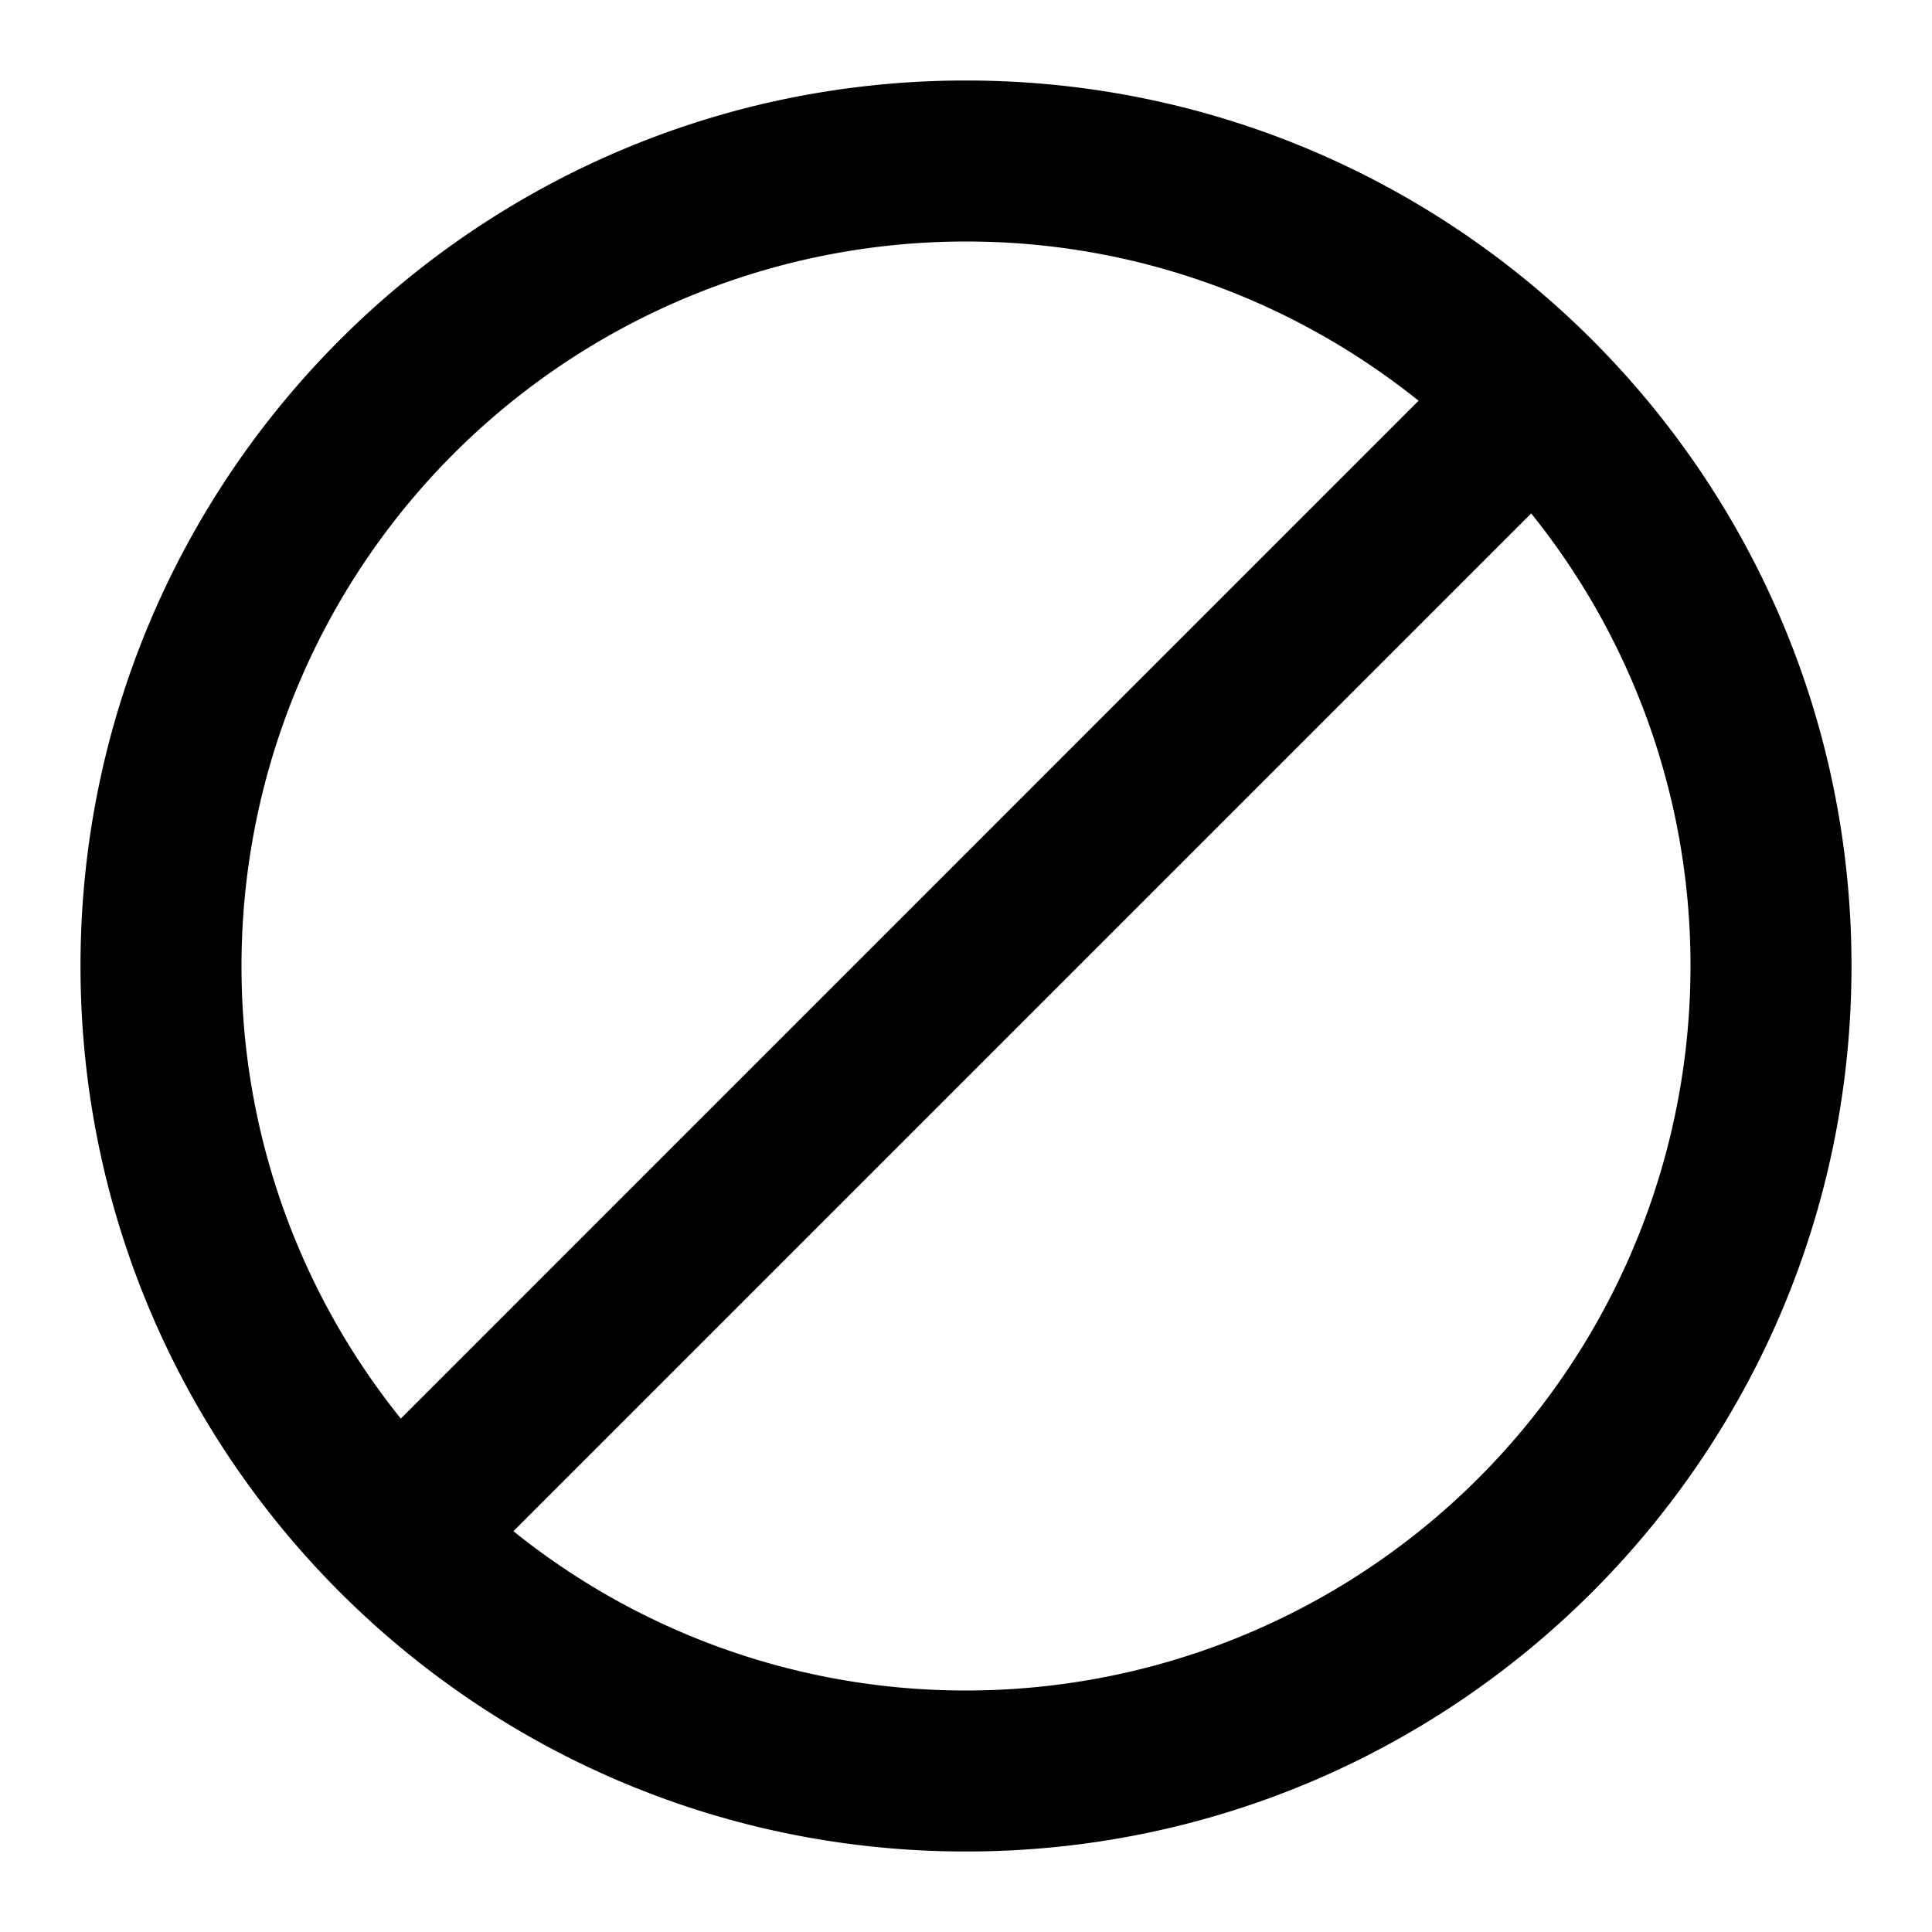 <svg xmlns="http://www.w3.org/2000/svg" width="24" height="24" viewBox="0 0 24 24"><path d="M12 1C5.925 1 1 5.925 1 12s4.925 11 11 11 11-4.925 11-11S18.075 1 12 1zm0 2c2.129 0 4.081.743 5.622 1.978L4.979 17.622A8.952 8.952 0 0 1 3 12a9 9 0 0 1 9-9zm0 18a8.952 8.952 0 0 1-5.622-1.979L19.021 6.378A8.954 8.954 0 0 1 21 12a9 9 0 0 1-9 9z"/></svg>